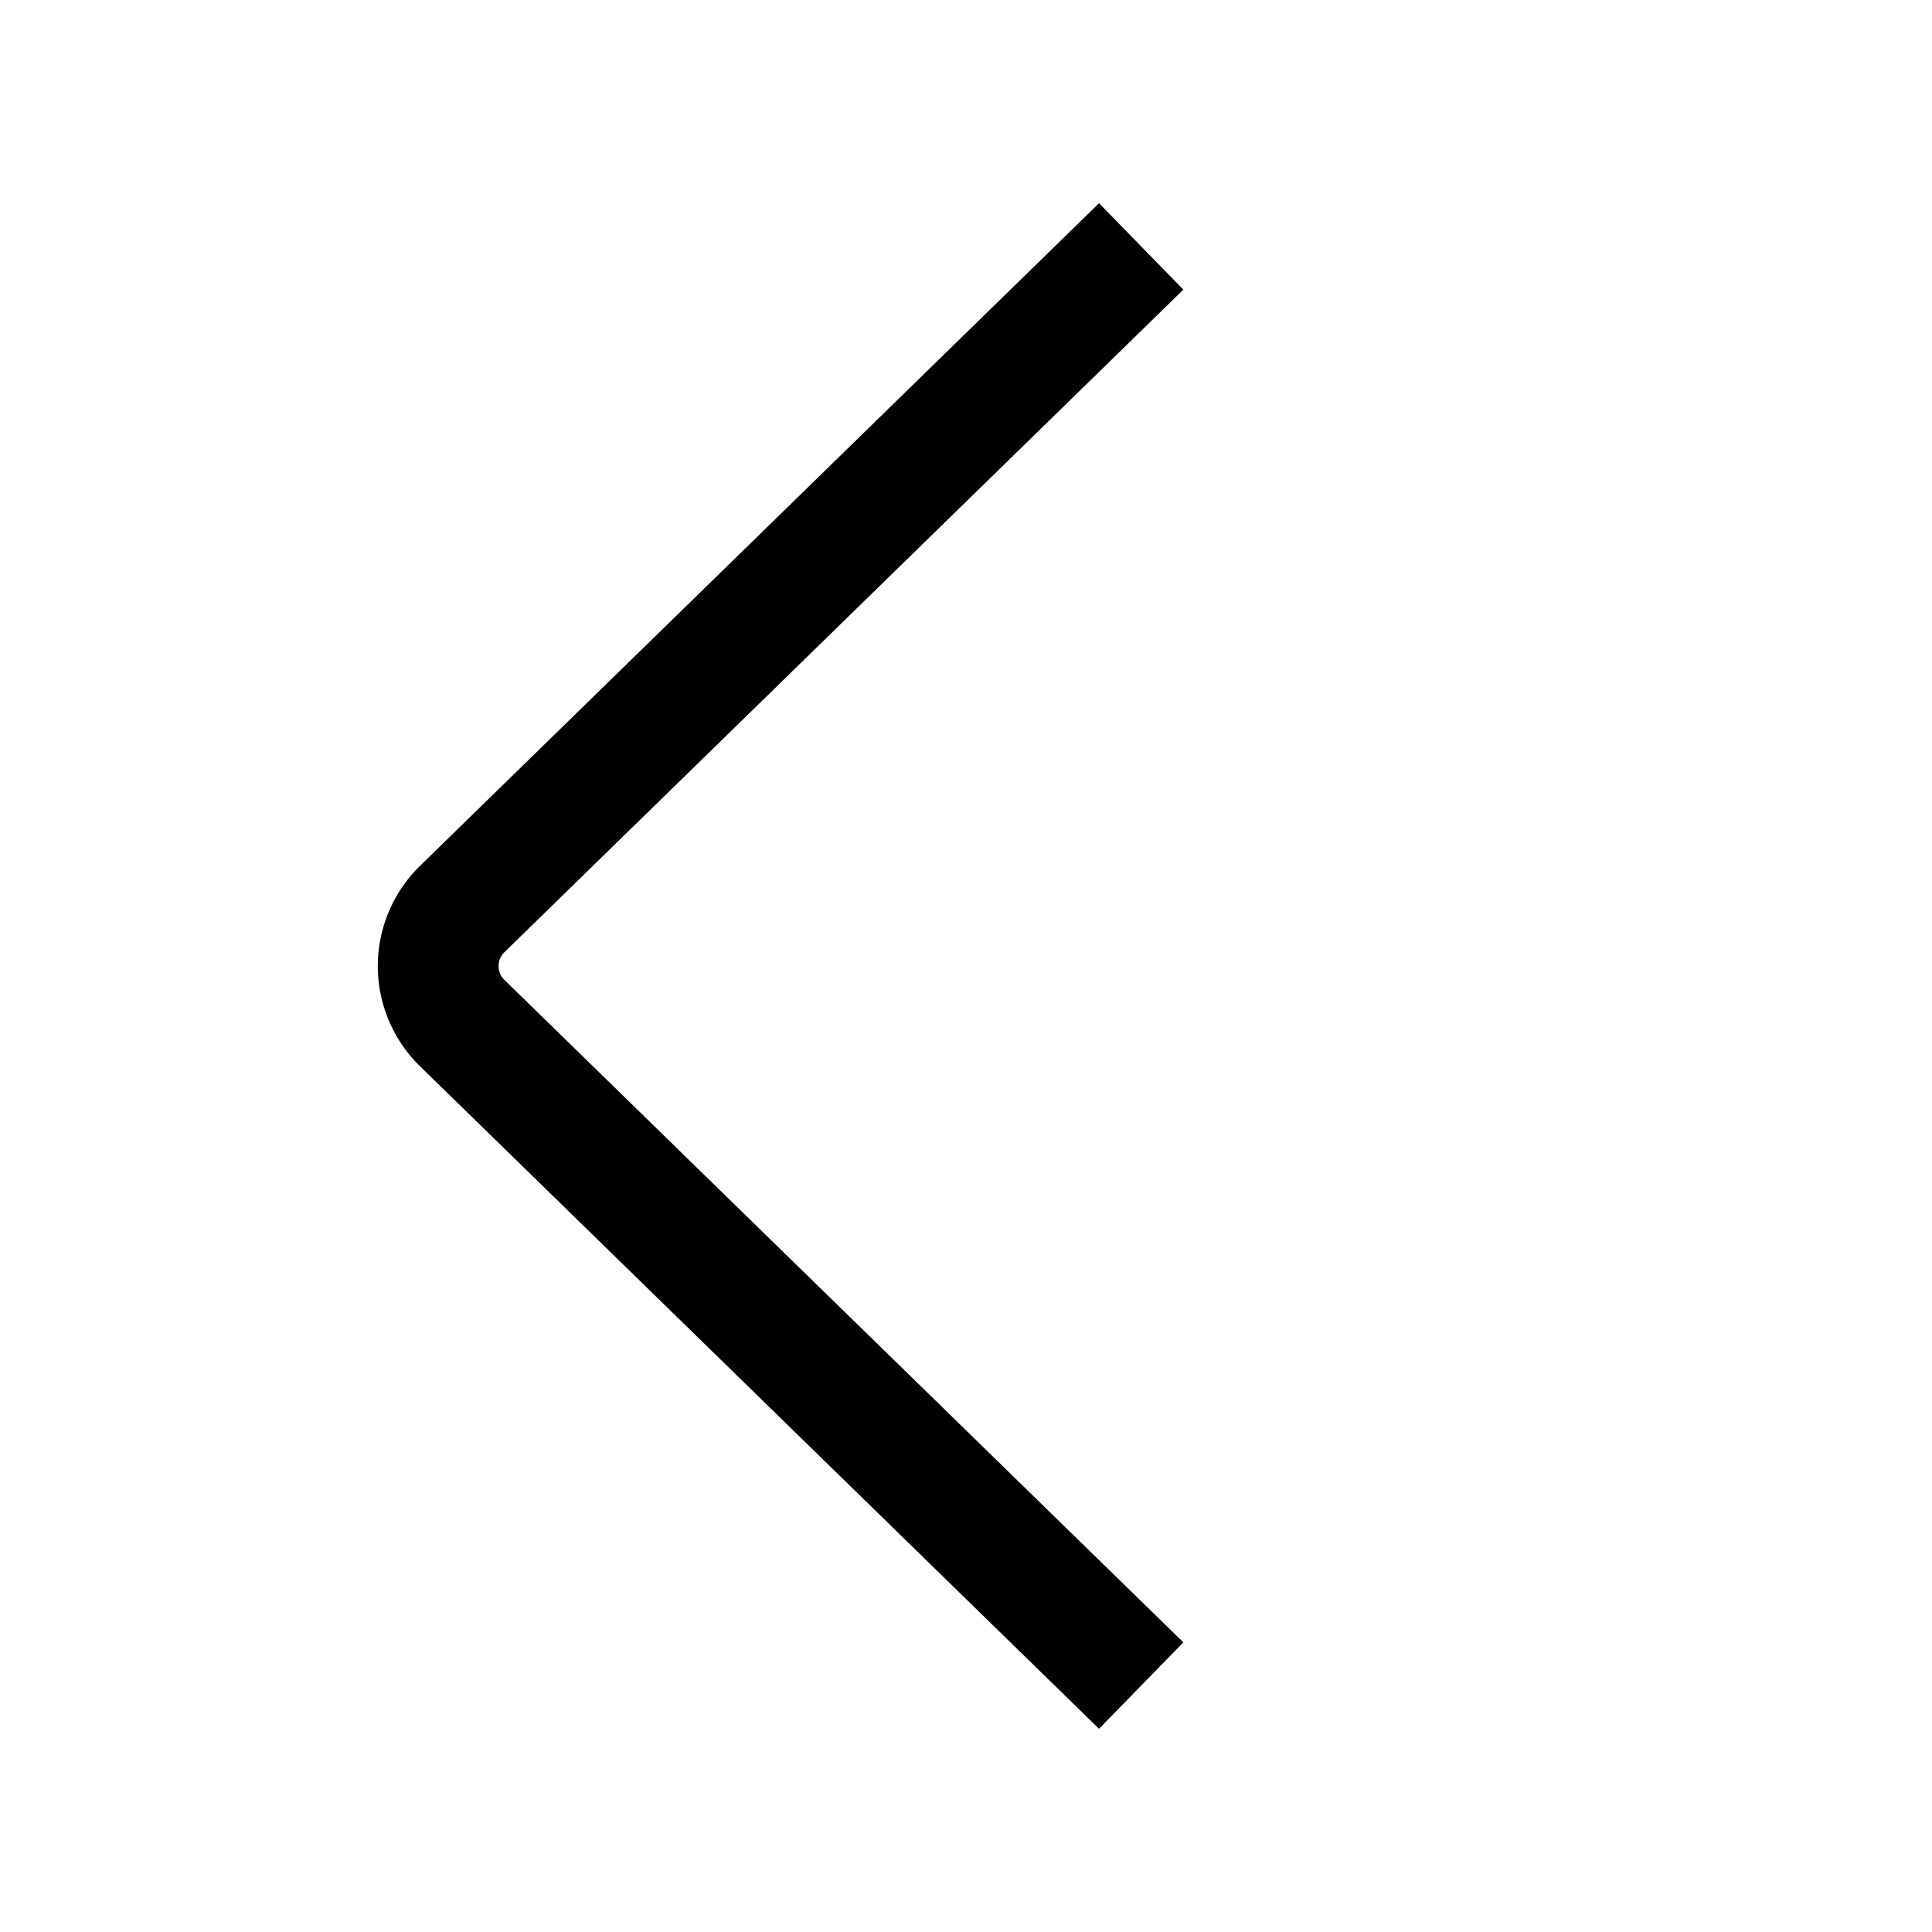 <svg id="target" xmlns="http://www.w3.org/2000/svg" viewBox="0 0 16 16"><title>unicons-basic-16px-chevron-left</title><path d="M9.093,13.61,3.822,8.467a.66.66,0,0,1,0-.933L9.093,2.39" fill="none" stroke="currentColor" stroke-linecap="square" stroke-linejoin="round"/></svg>